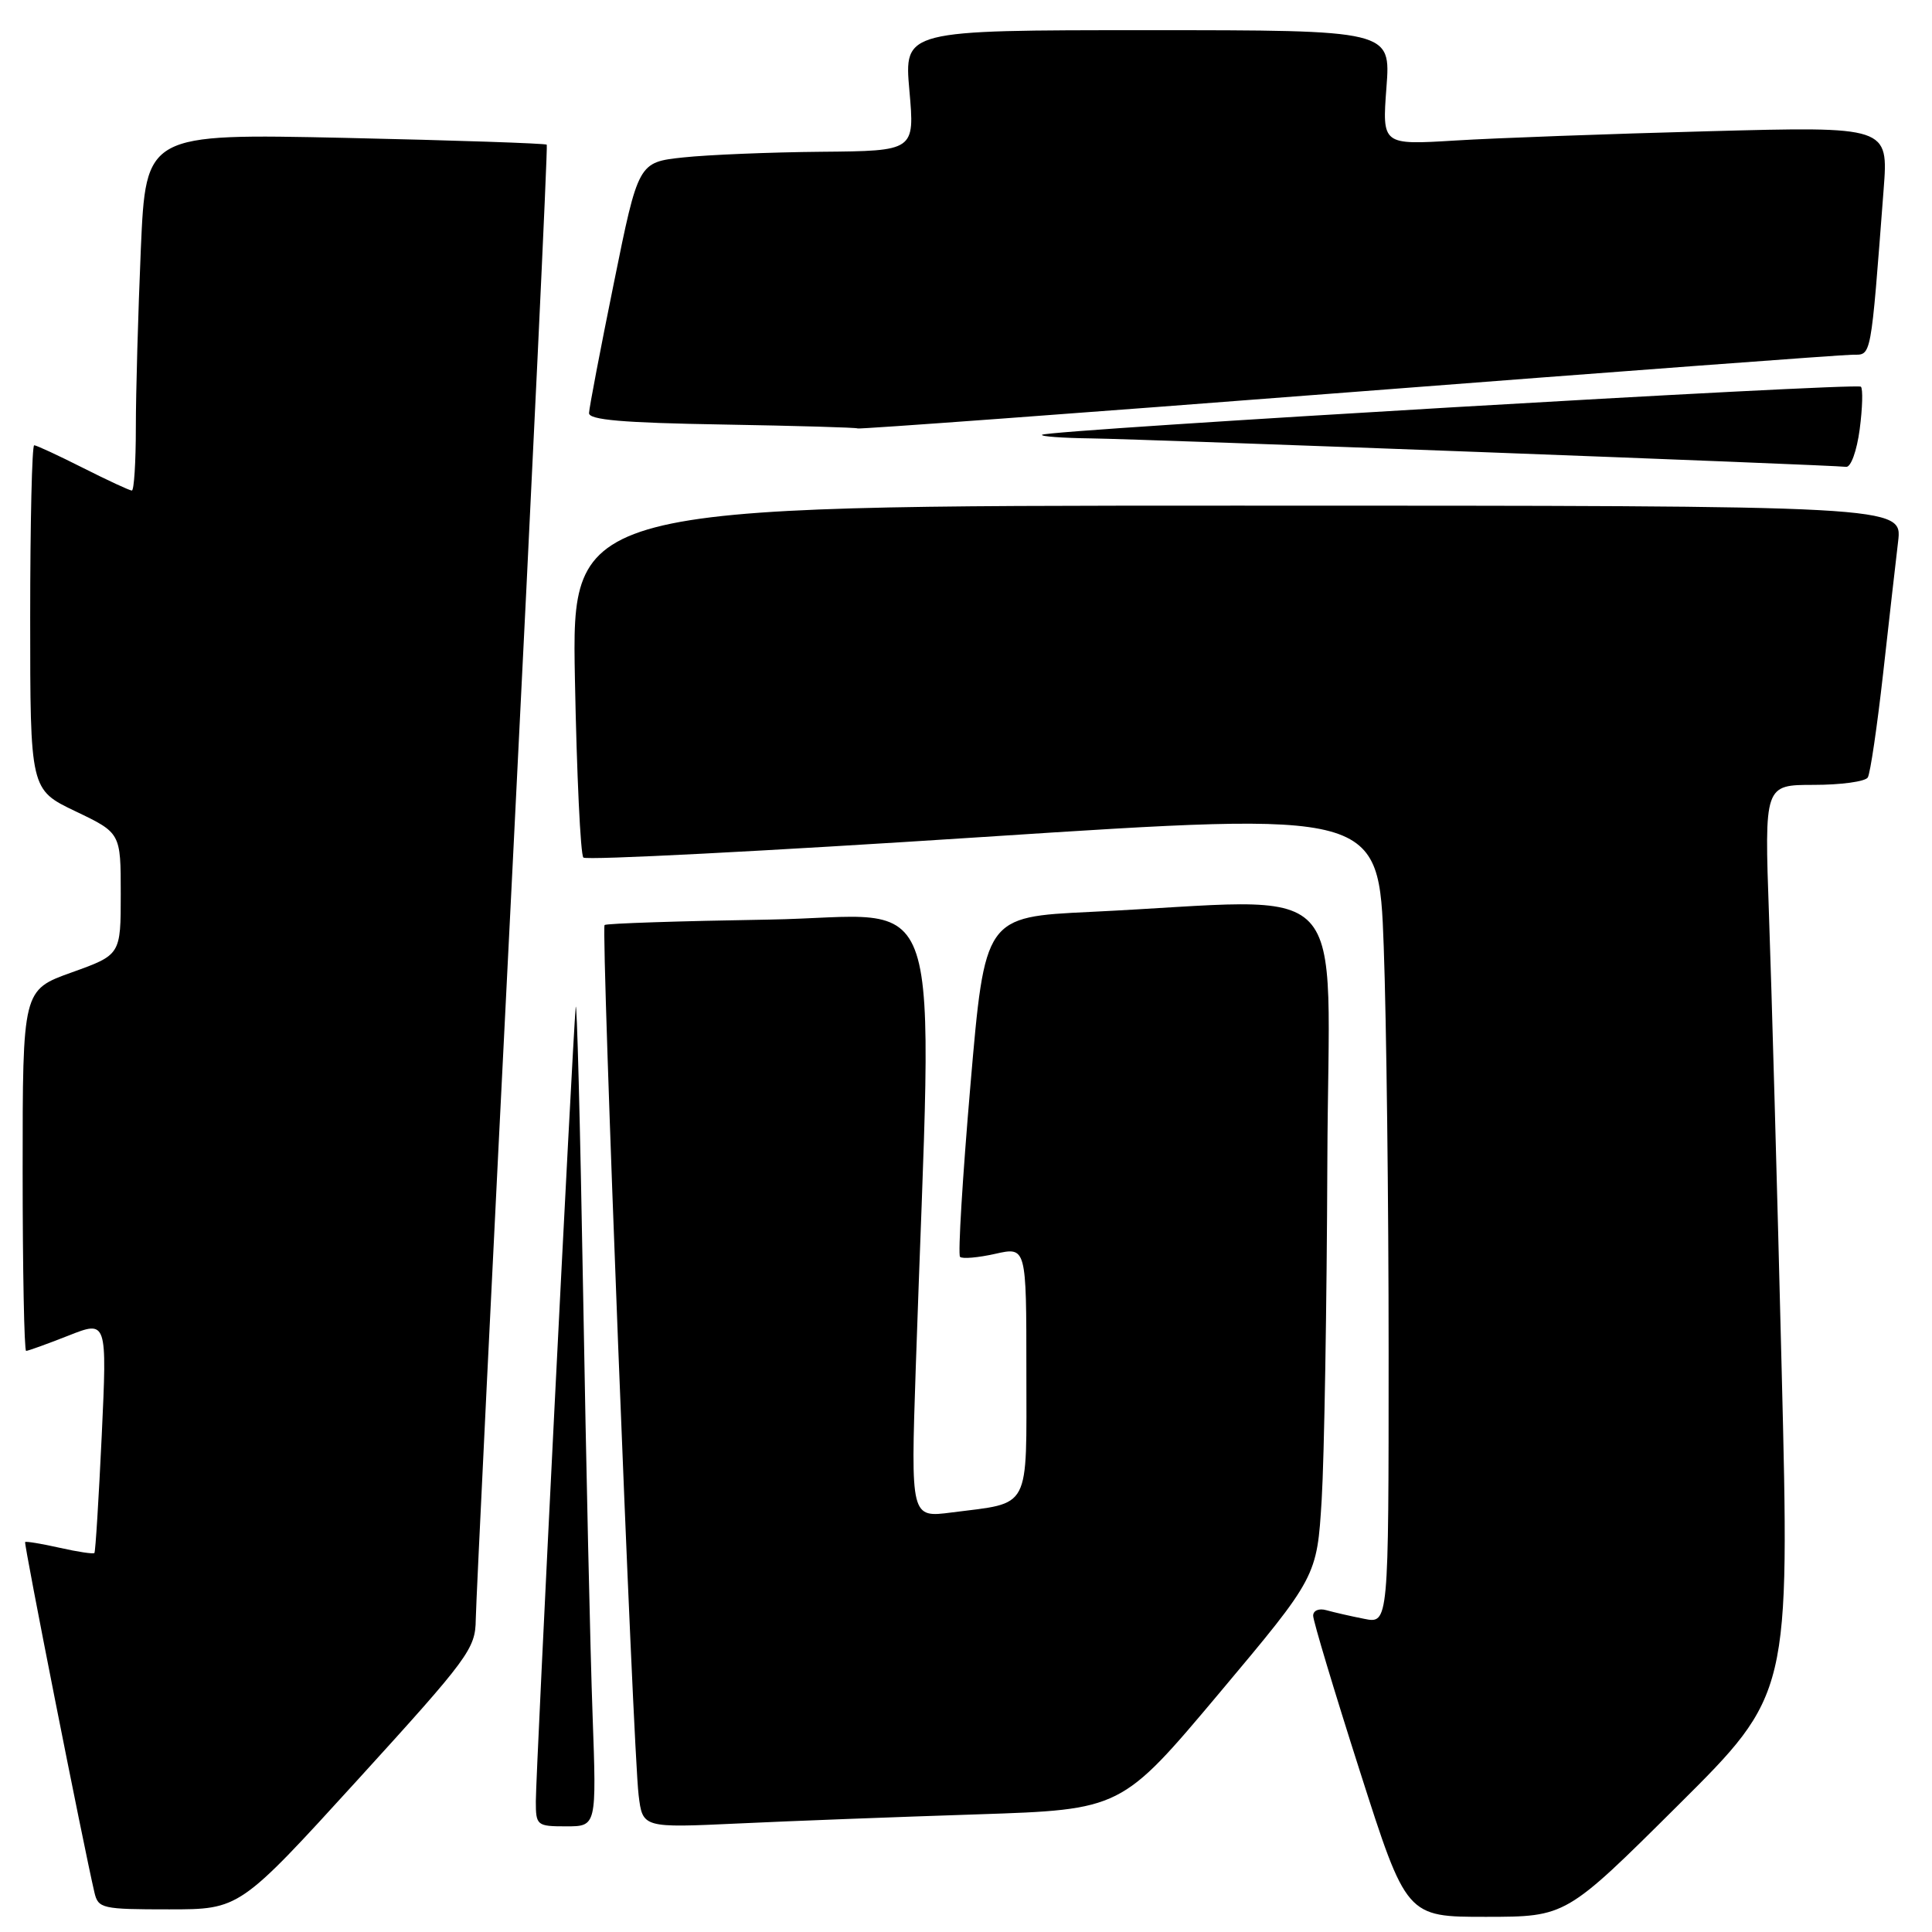<?xml version="1.0" encoding="UTF-8" standalone="no"?>
<!DOCTYPE svg PUBLIC "-//W3C//DTD SVG 1.1//EN" "http://www.w3.org/Graphics/SVG/1.1/DTD/svg11.dtd" >
<svg xmlns="http://www.w3.org/2000/svg" xmlns:xlink="http://www.w3.org/1999/xlink" version="1.1" viewBox="0 0 256 256">
 <g >
 <path fill="currentColor"
d=" M 222.32 239.24 C 237.15 224.50 237.15 224.50 236.08 181.50 C 235.50 157.85 234.74 130.74 234.40 121.25 C 233.79 104.00 233.79 104.00 240.33 104.00 C 243.94 104.00 247.15 103.56 247.49 103.02 C 247.82 102.49 248.73 96.30 249.52 89.27 C 250.30 82.25 251.20 74.36 251.51 71.75 C 252.07 67.00 252.07 67.00 163.91 67.00 C 75.75 67.00 75.75 67.00 76.18 89.98 C 76.42 102.61 76.92 113.26 77.30 113.63 C 77.68 114.01 101.54 112.78 130.34 110.90 C 182.70 107.49 182.70 107.49 183.35 125.40 C 183.71 135.26 184.00 159.48 184.00 179.24 C 184.00 215.16 184.00 215.16 180.75 214.50 C 178.96 214.15 176.71 213.63 175.75 213.36 C 174.77 213.08 174.00 213.40 174.00 214.09 C 174.00 214.77 176.78 224.03 180.18 234.66 C 186.36 254.00 186.36 254.00 196.93 253.99 C 207.50 253.98 207.50 253.98 222.32 239.24 Z  M 47.38 235.85 C 62.13 219.65 63.00 218.47 63.04 214.60 C 63.07 212.34 65.26 167.53 67.91 115.00 C 70.55 62.47 72.60 19.35 72.45 19.17 C 72.30 19.00 60.29 18.59 45.75 18.27 C 19.33 17.70 19.33 17.70 18.66 33.01 C 18.30 41.43 18.00 52.07 18.00 56.66 C 18.00 61.25 17.76 65.00 17.47 65.00 C 17.18 65.00 14.27 63.65 11.00 62.00 C 7.73 60.35 4.82 59.00 4.53 59.00 C 4.24 59.00 4.00 69.27 4.00 81.82 C 4.00 104.63 4.00 104.63 10.00 107.50 C 16.00 110.37 16.00 110.37 16.00 118.44 C 16.00 126.52 16.00 126.52 9.50 128.85 C 3.00 131.18 3.00 131.18 3.00 155.09 C 3.00 168.24 3.21 179.00 3.46 179.00 C 3.72 179.00 6.24 178.09 9.06 176.98 C 14.19 174.95 14.19 174.95 13.48 190.23 C 13.08 198.63 12.65 205.63 12.51 205.78 C 12.38 205.94 10.30 205.63 7.91 205.09 C 5.51 204.55 3.45 204.21 3.33 204.33 C 3.14 204.53 11.03 244.40 12.51 250.75 C 13.01 252.89 13.51 253.00 22.40 253.00 C 31.75 253.00 31.75 253.00 47.38 235.85 Z  M 78.52 227.25 C 78.22 219.14 77.66 194.05 77.27 171.50 C 76.88 148.95 76.43 131.85 76.28 133.50 C 75.86 137.98 71.00 234.85 71.00 238.69 C 71.00 241.89 71.14 242.00 75.02 242.00 C 79.05 242.00 79.05 242.00 78.52 227.25 Z  M 129.55 240.41 C 148.59 239.78 148.59 239.78 161.55 224.36 C 174.50 208.93 174.50 208.93 175.13 198.72 C 175.47 193.10 175.81 172.97 175.88 154.00 C 176.02 115.07 179.86 119.14 144.50 120.83 C 130.50 121.50 130.50 121.50 128.59 143.76 C 127.54 156.00 126.92 166.25 127.21 166.54 C 127.50 166.83 129.60 166.65 131.87 166.14 C 136.00 165.21 136.00 165.21 136.00 181.63 C 136.00 200.37 136.70 199.05 126.09 200.41 C 120.68 201.11 120.68 201.11 121.34 181.31 C 123.58 114.63 125.81 121.46 101.90 121.85 C 90.13 122.04 80.32 122.36 80.11 122.57 C 79.62 123.04 83.88 231.89 84.62 237.86 C 85.15 242.21 85.15 242.21 97.83 241.62 C 104.80 241.29 119.07 240.75 129.55 240.41 Z  M 246.42 56.88 C 246.79 54.07 246.86 51.53 246.58 51.24 C 246.01 50.68 138.77 56.97 138.08 57.61 C 137.85 57.83 140.78 58.04 144.58 58.09 C 151.65 58.18 242.59 61.60 244.62 61.86 C 245.25 61.94 246.04 59.74 246.42 56.88 Z  M 178.50 52.00 C 214.08 49.25 244.23 47.00 245.50 47.00 C 248.00 47.00 247.86 47.78 249.59 25.12 C 250.23 16.75 250.23 16.75 226.37 17.39 C 213.24 17.74 198.14 18.29 192.82 18.62 C 183.14 19.21 183.14 19.21 183.71 11.60 C 184.29 4.00 184.29 4.00 152.04 4.00 C 119.79 4.00 119.79 4.00 120.50 12.00 C 121.21 20.00 121.21 20.00 108.85 20.11 C 102.06 20.17 93.82 20.51 90.54 20.86 C 84.58 21.50 84.58 21.50 81.34 37.50 C 79.55 46.30 78.07 54.05 78.05 54.73 C 78.01 55.64 82.52 56.03 95.75 56.25 C 105.51 56.42 113.57 56.65 113.65 56.77 C 113.74 56.90 142.92 54.75 178.50 52.00 Z "/>
</g>
</svg>